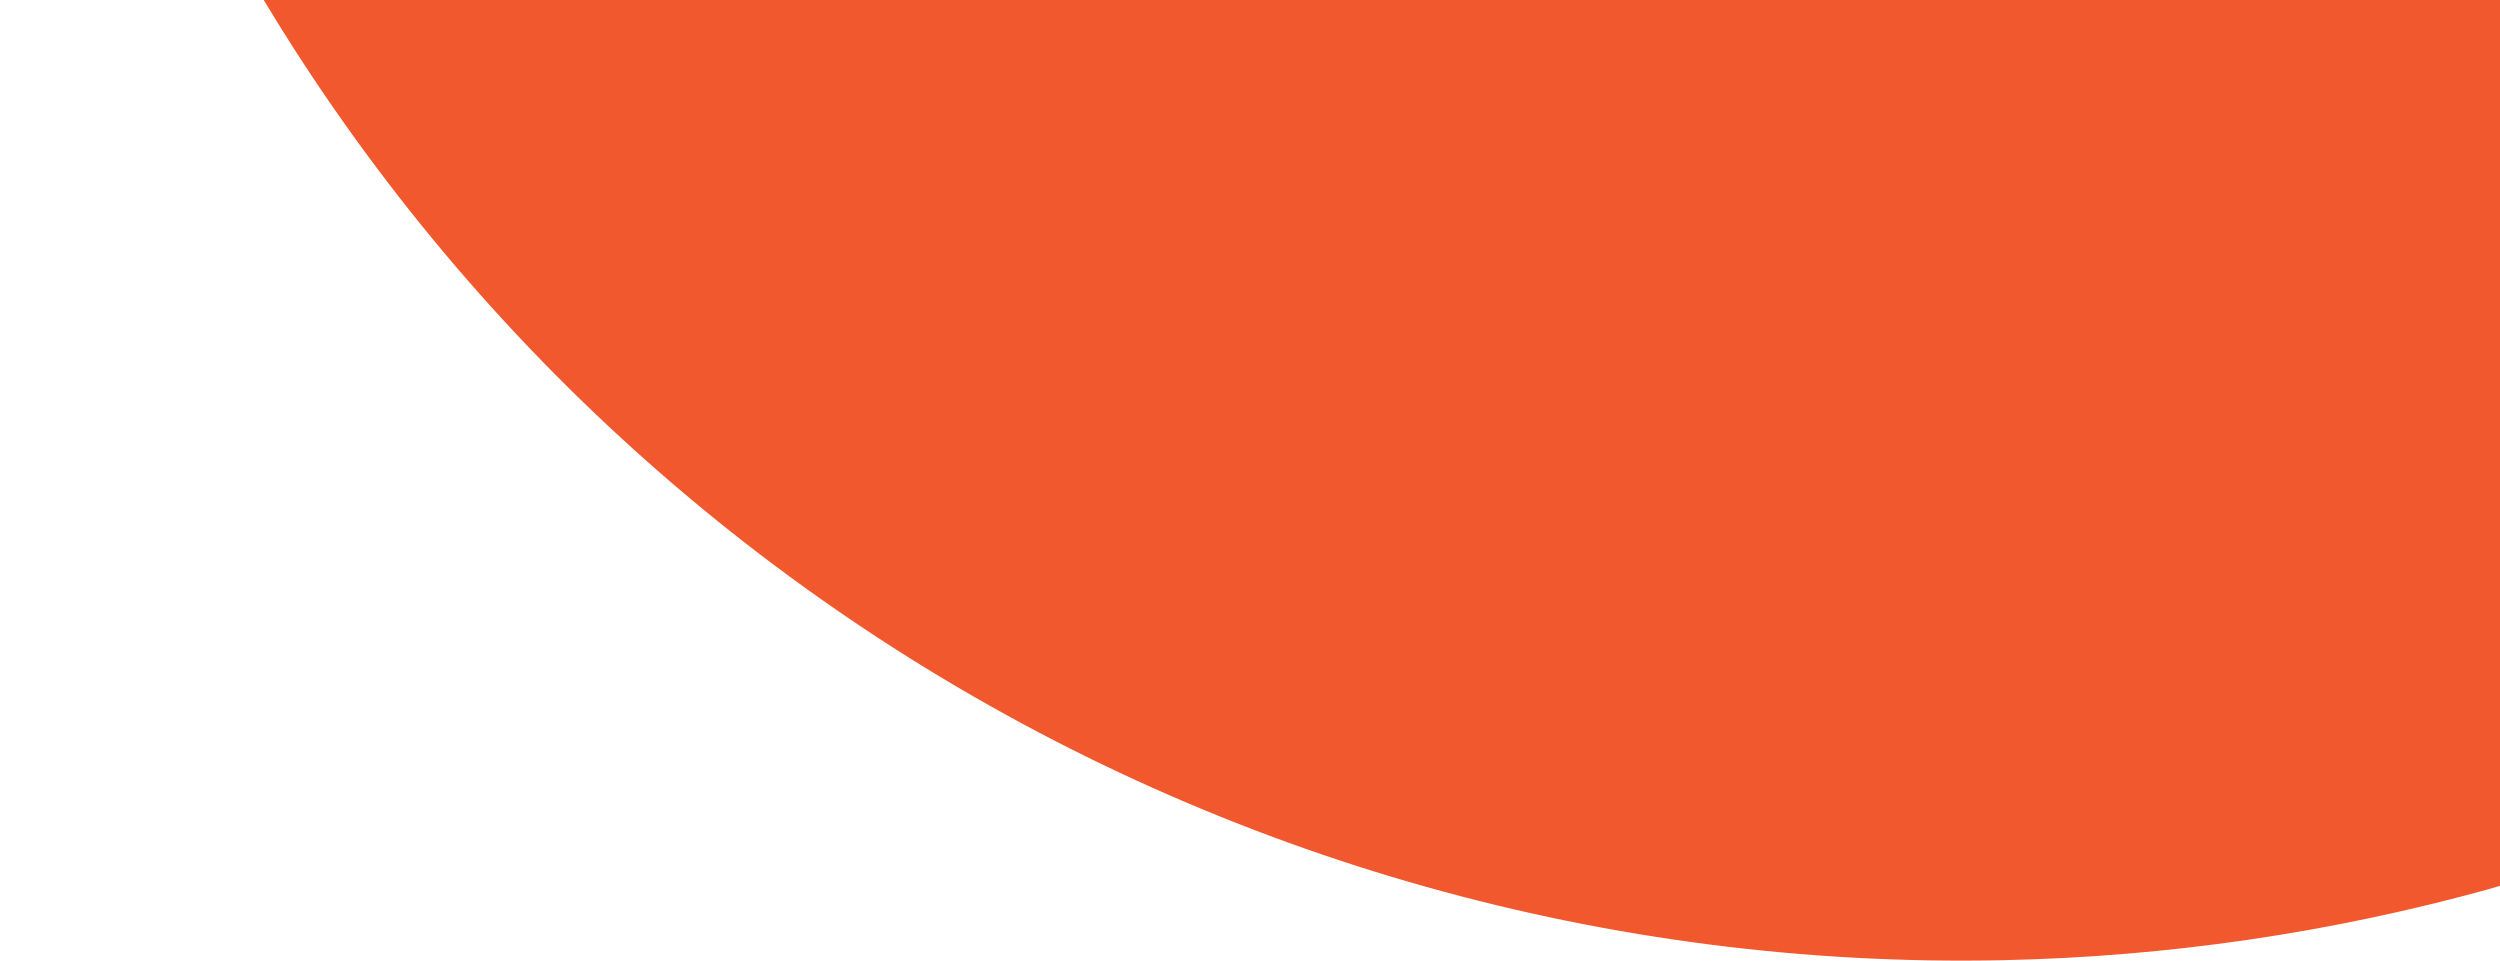 <svg width="838" height="322" viewBox="0 0 838 322" fill="none" xmlns="http://www.w3.org/2000/svg">
<path d="M226.384 -419.543C103.278 -441.421 -18.264 -357.093 2.285 -233.641C11.283 -179.584 26.968 -126.566 49.192 -75.846C101.963 44.588 189.226 146.654 299.947 217.445C410.667 288.236 539.873 324.572 671.225 321.858C726.542 320.716 781.194 312.669 833.975 298.111C954.514 264.864 979.845 119.023 908.251 16.418L849.951 -67.135C810.555 -123.595 730.669 -132.69 661.882 -131.269C620.063 -130.406 578.927 -141.974 543.675 -164.512C508.424 -187.051 480.642 -219.546 463.841 -257.89C436.206 -320.959 394.372 -389.688 326.63 -401.727L226.384 -419.543Z" fill="#F1582E"/>
</svg>
